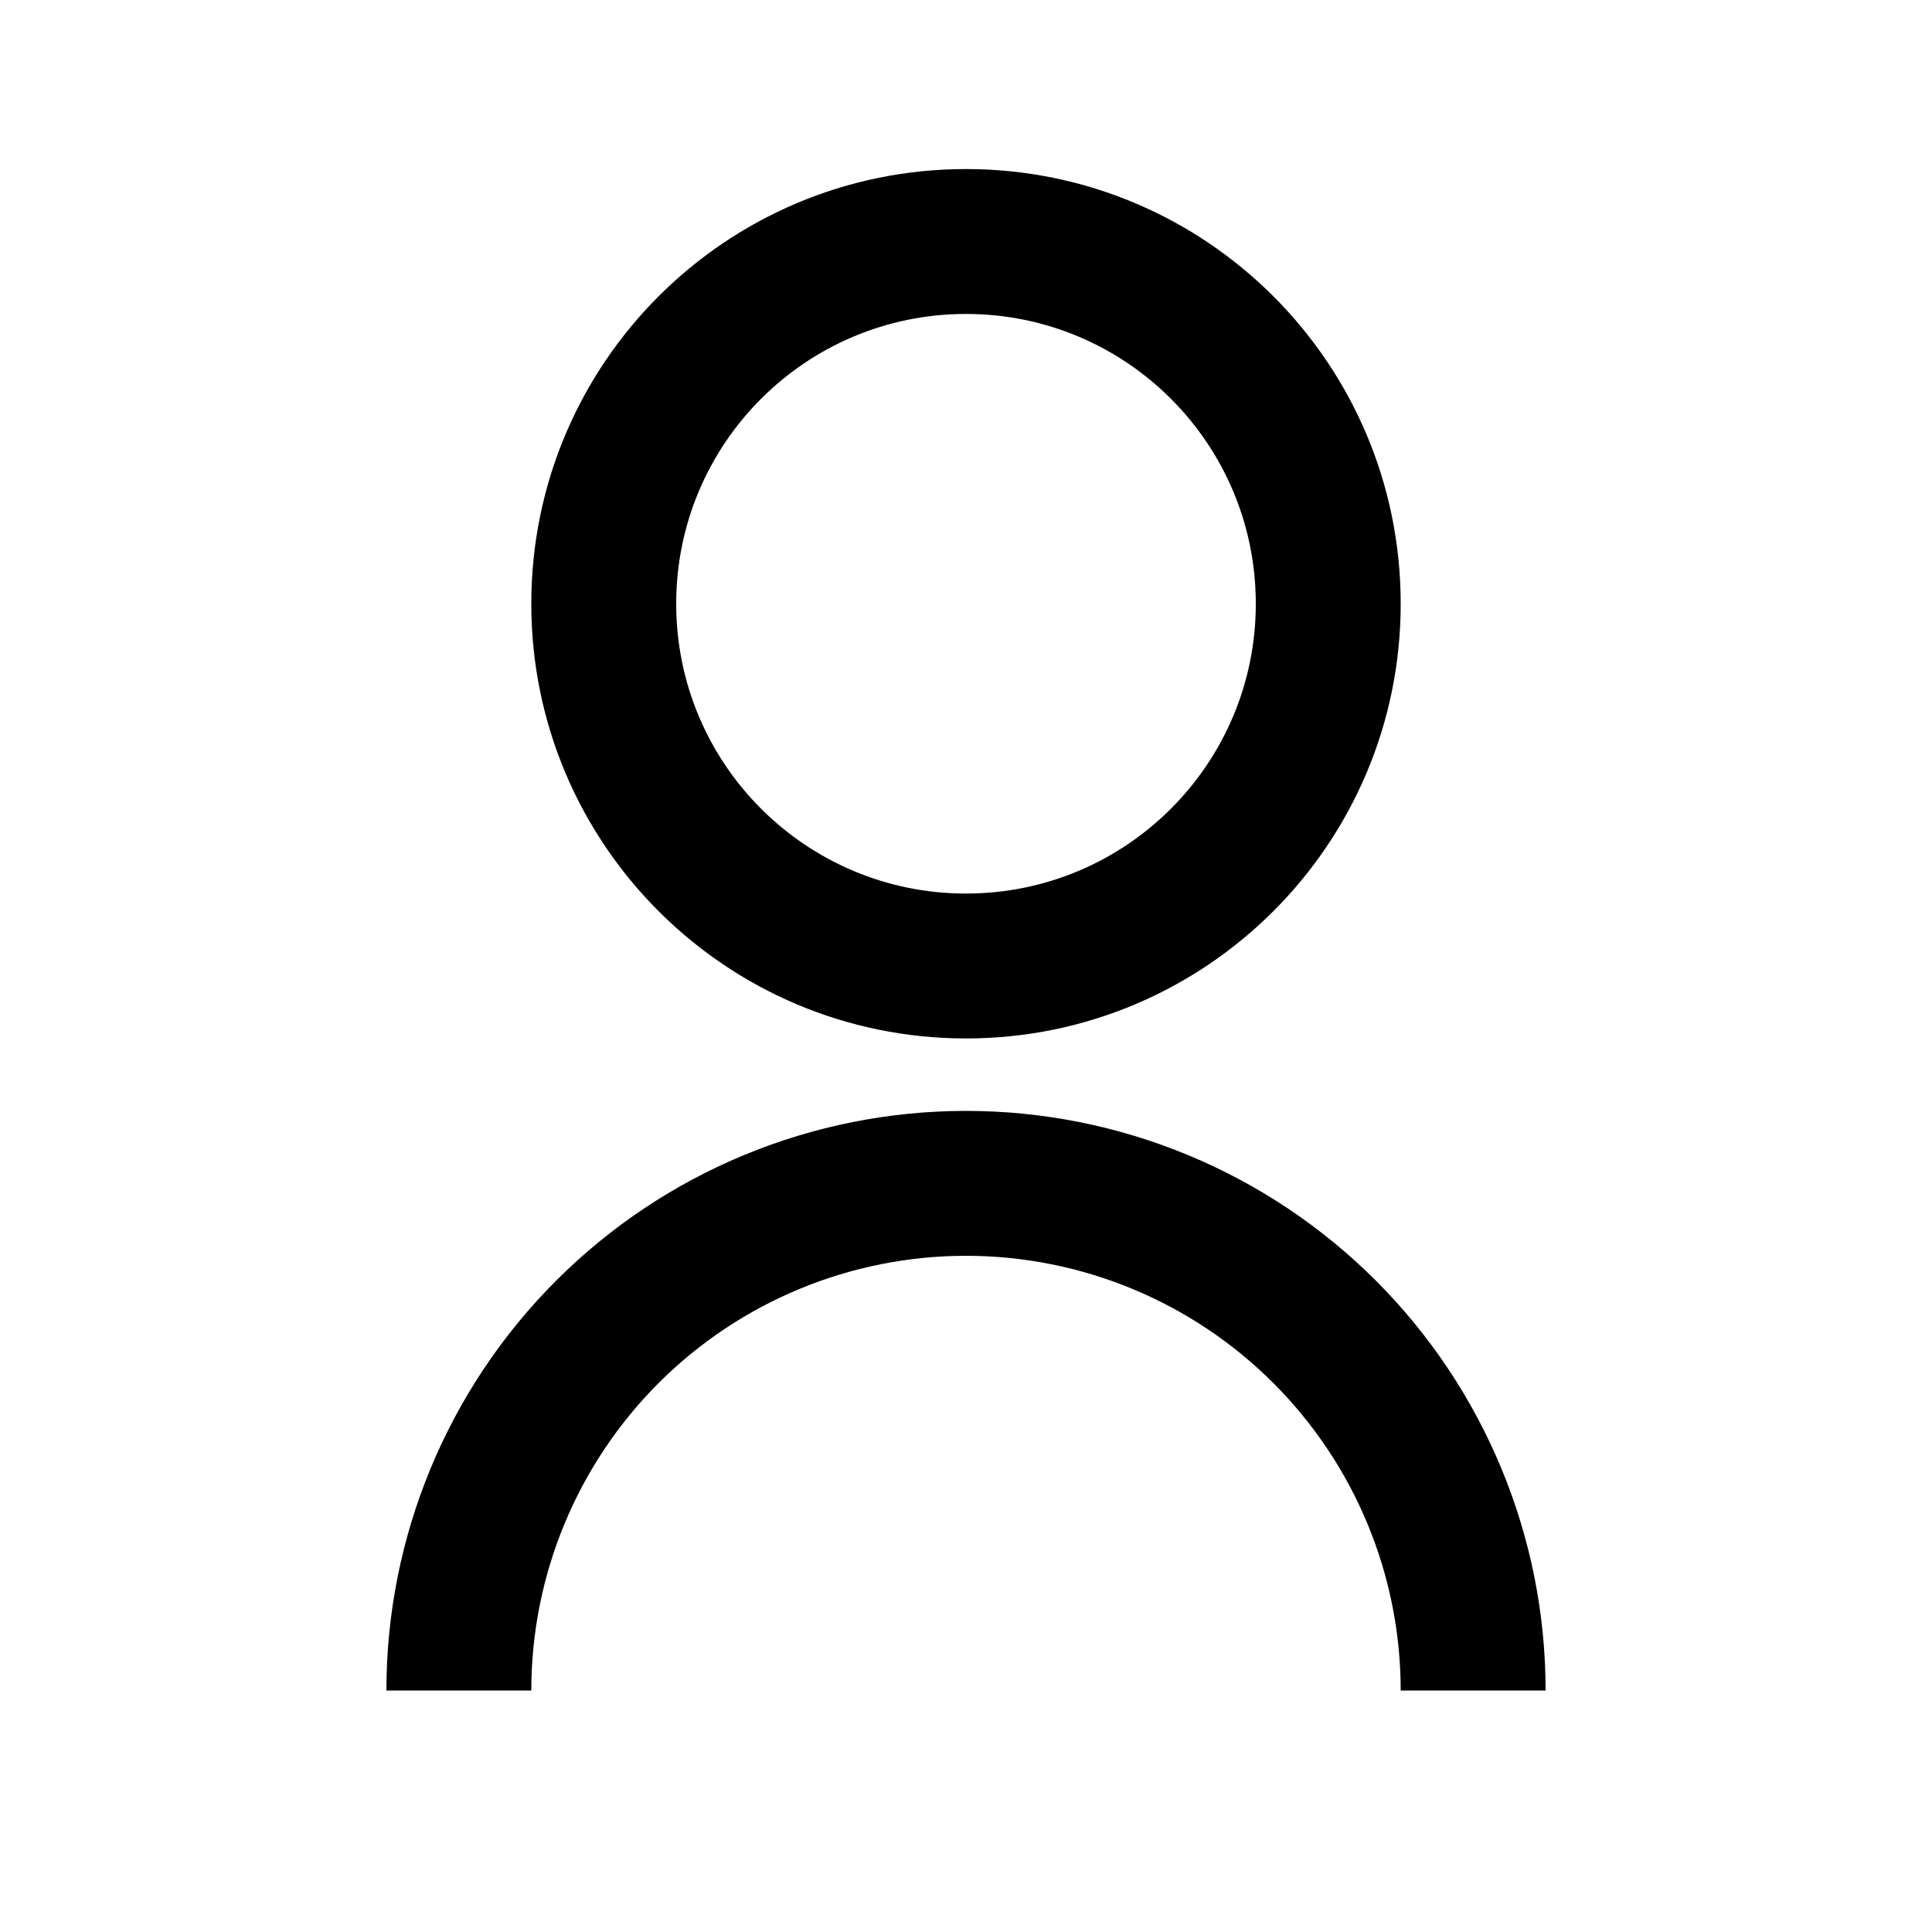 <svg width="24" height="24" viewBox="0 0 24 24" fill="none" xmlns="http://www.w3.org/2000/svg">
<path d="M4.8 21C4.8 19.09 5.558 17.259 6.909 15.908C8.259 14.558 10.09 13.8 12 13.8C13.909 13.8 15.741 14.558 17.091 15.908C18.441 17.259 19.2 19.09 19.2 21H17.4C17.4 19.567 16.831 18.194 15.818 17.181C14.806 16.169 13.432 15.6 12 15.6C10.568 15.6 9.194 16.169 8.181 17.181C7.169 18.194 6.6 19.567 6.6 21H4.8ZM12 12.9C9.016 12.9 6.6 10.483 6.6 7.5C6.6 4.516 9.016 2.1 12 2.1C14.983 2.1 17.4 4.516 17.4 7.5C17.4 10.483 14.983 12.9 12 12.9ZM12 11.1C13.989 11.1 15.6 9.489 15.6 7.5C15.6 5.511 13.989 3.9 12 3.9C10.011 3.9 8.4 5.511 8.4 7.5C8.4 9.489 10.011 11.1 12 11.1Z" fill="currentColor"/>
</svg>
